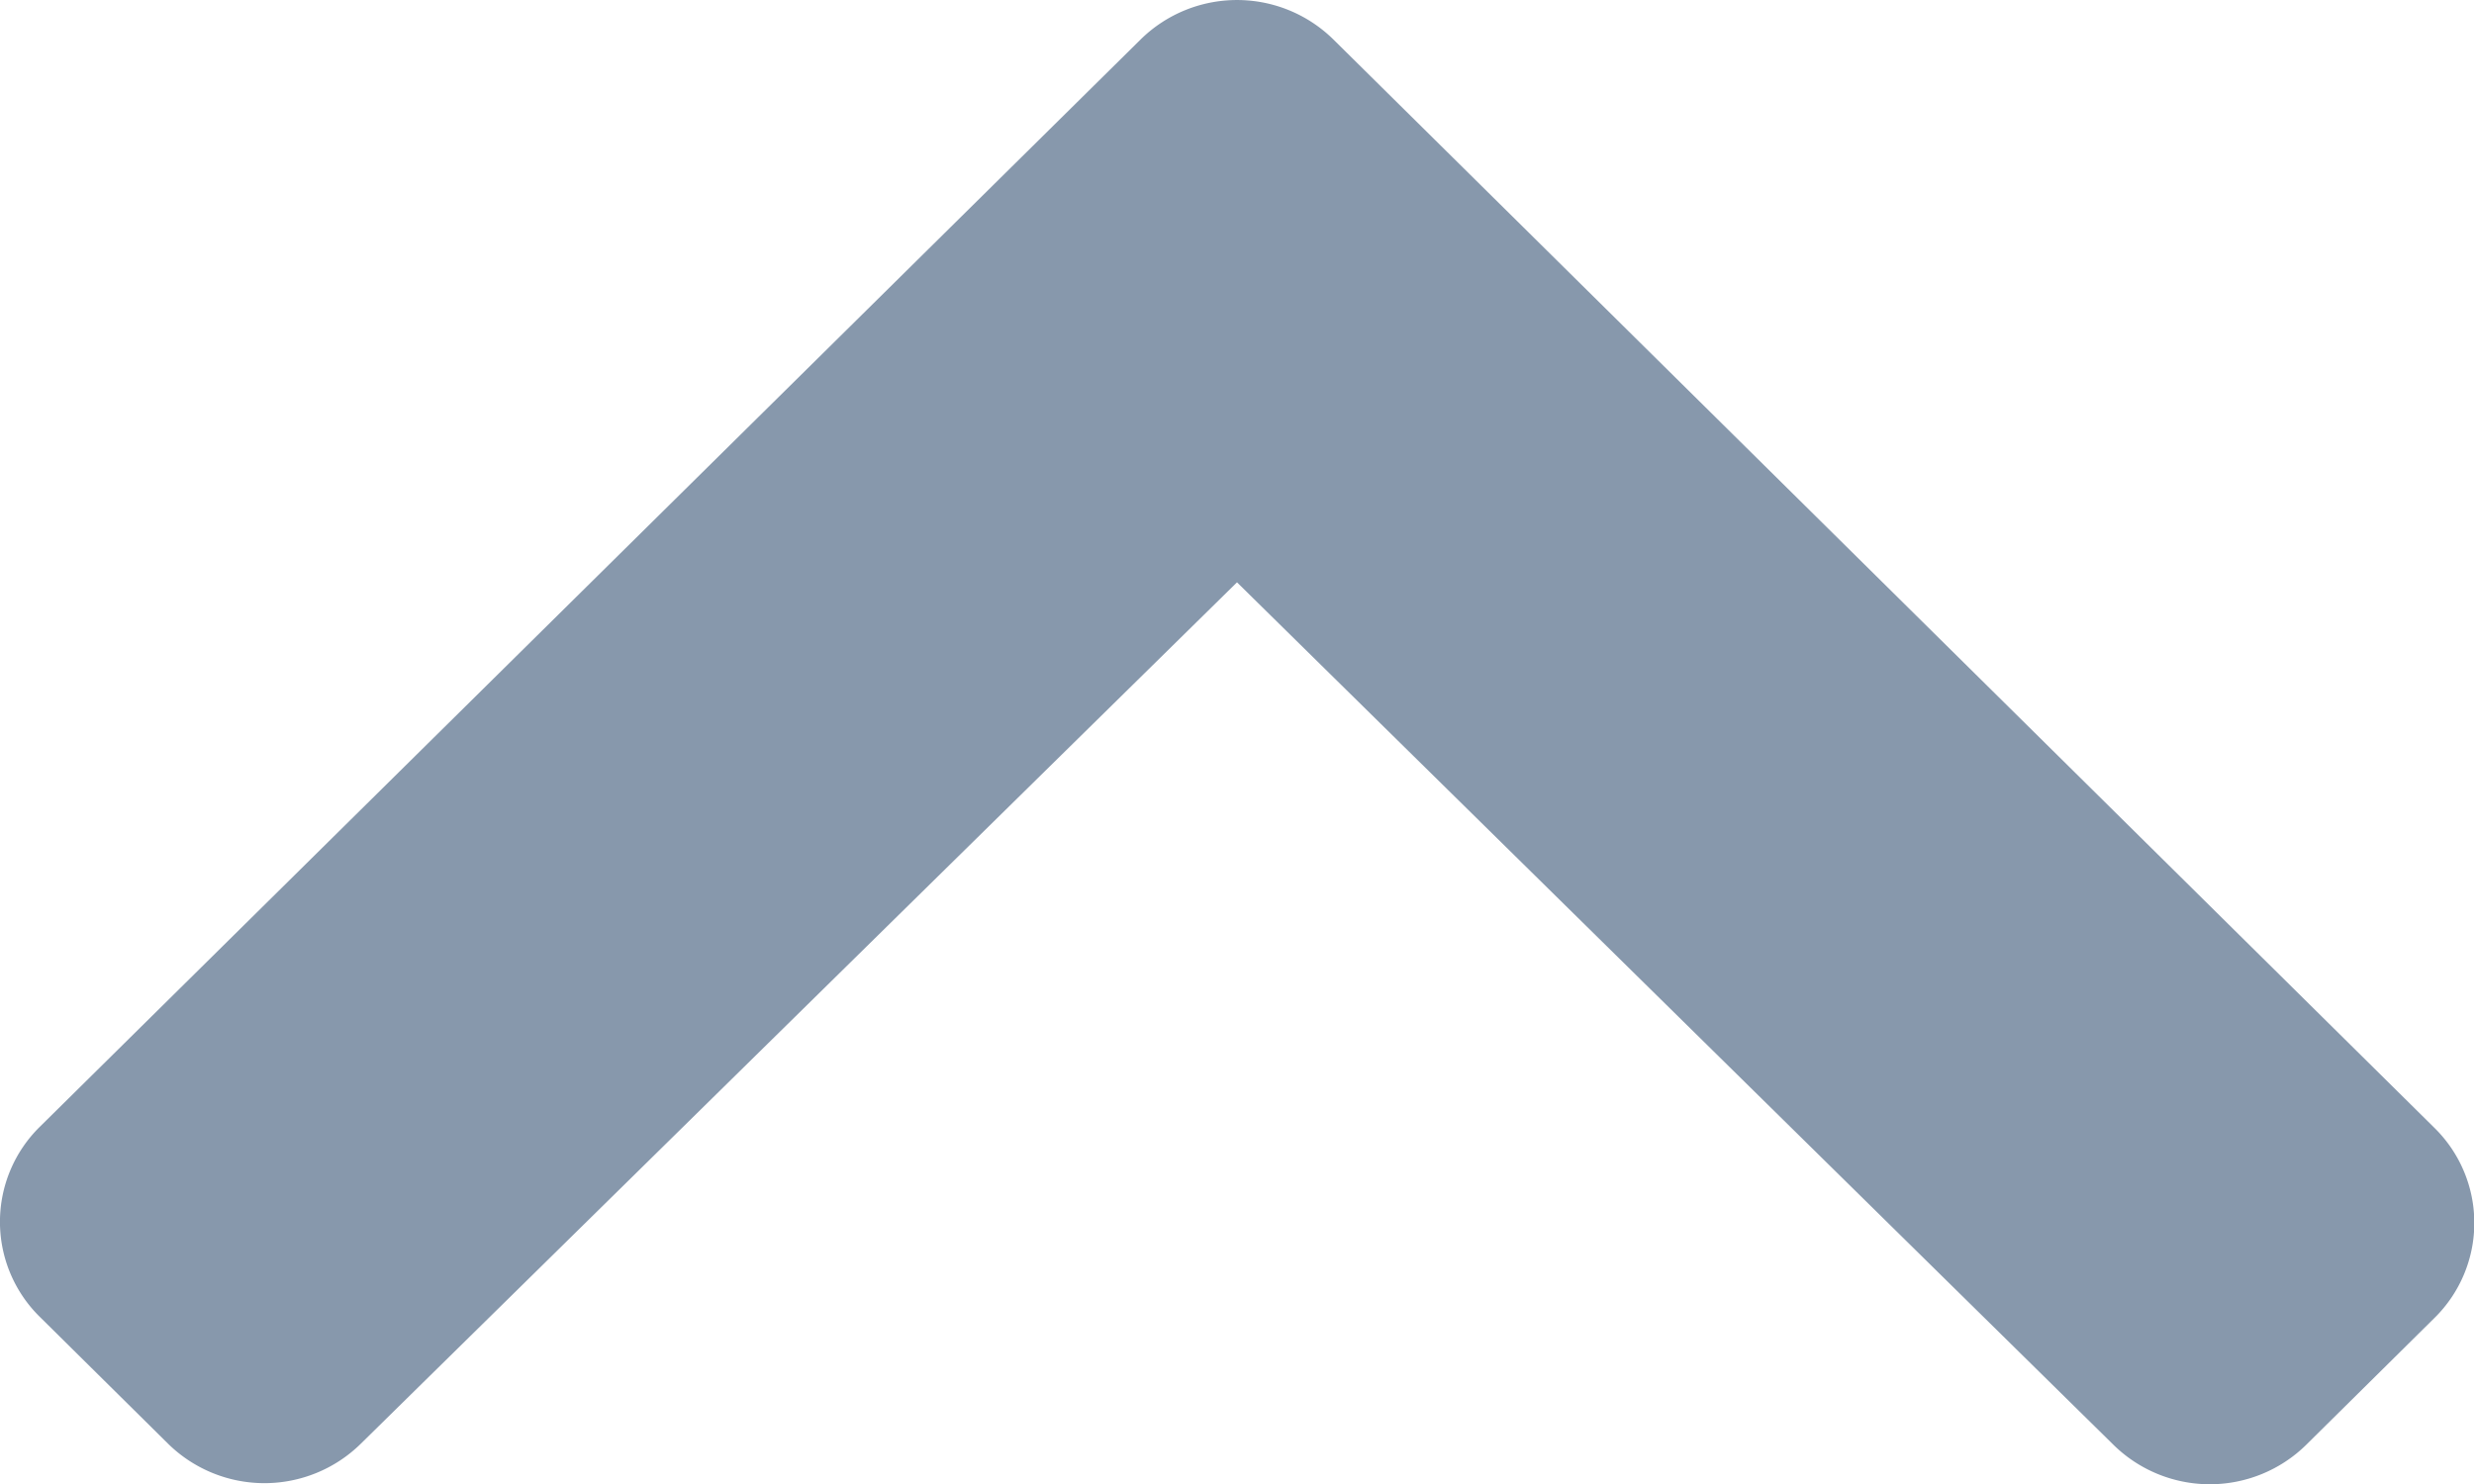 <svg xmlns="http://www.w3.org/2000/svg" width="9" height="5.4" viewBox="0 0 9 5.4">
    <path data-name="Icon awesome-chevron-down" d="M4.15.143.145 4.1a.485.485 0 0 0 0 .692l.467.462a.5.5 0 0 0 .7 0L4.5 2.119l3.189 3.139a.5.5 0 0 0 .7 0l.467-.462a.485.485 0 0 0 0-.692L4.85.143a.5.5 0 0 0-.7 0z" style="fill:#8798ac"/>
</svg>
